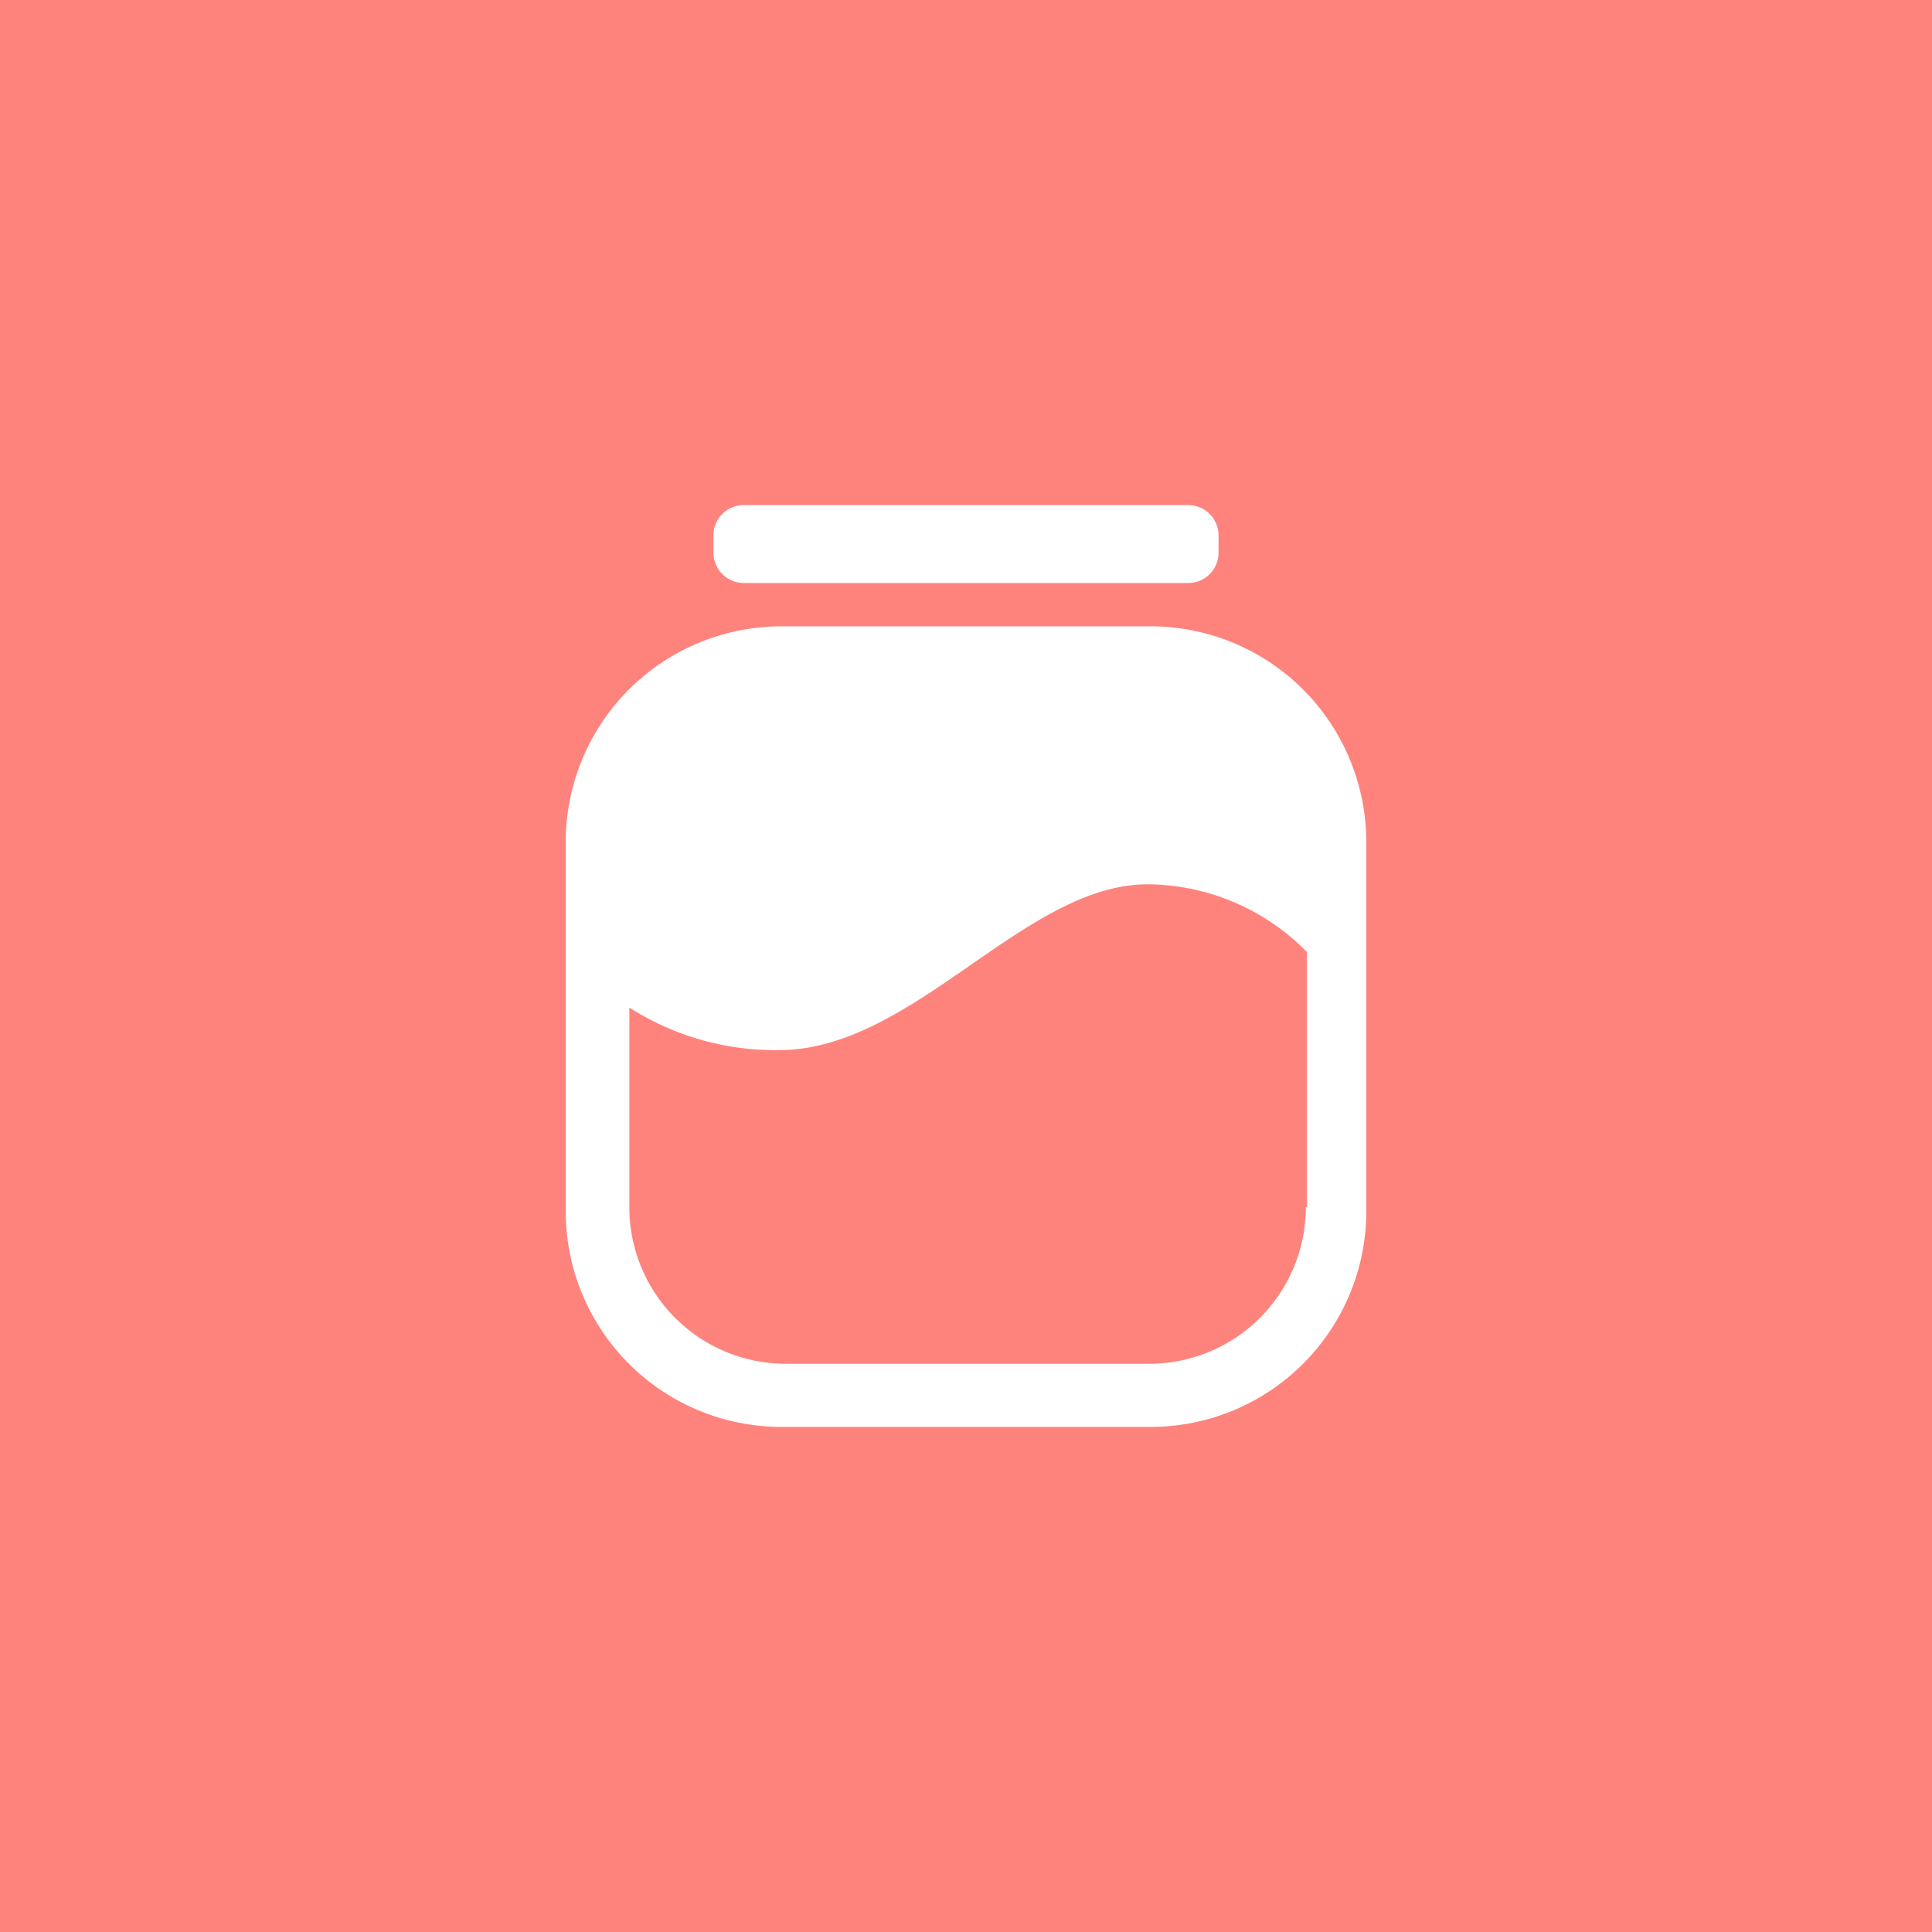 <svg xmlns="http://www.w3.org/2000/svg" viewBox="0 0 153 153">
  <rect width="100%" height="100%" fill="#ff837d" />
  <path fill="#fff"
    d="M91.11 49.6H61.89A17.09 17.09 0 0 0 44.8 66.69v29.22A17.08 17.08 0 0 0 61.89 113h29.22a17.08 17.08 0 0 0 17.09-17.09V66.69A17.09 17.09 0 0 0 91.11 49.6Zm12.3 46A12.4 12.4 0 0 1 91.05 108H62.21a12.39 12.39 0 0 1-12.37-12.4V79.79a21.43 21.43 0 0 0 11.85 3.37c10.67 0 19.4-13.13 29.2-13.13a17.83 17.83 0 0 1 12.61 5.36v20.2ZM58.95 40h35.1a2.4 2.4 0 0 1 2.45 2.41v1.35a2.4 2.4 0 0 1-2.41 2.41H58.95a2.41 2.41 0 0 1-2.45-2.41v-1.35A2.4 2.4 0 0 1 58.95 40Z" />
</svg>
